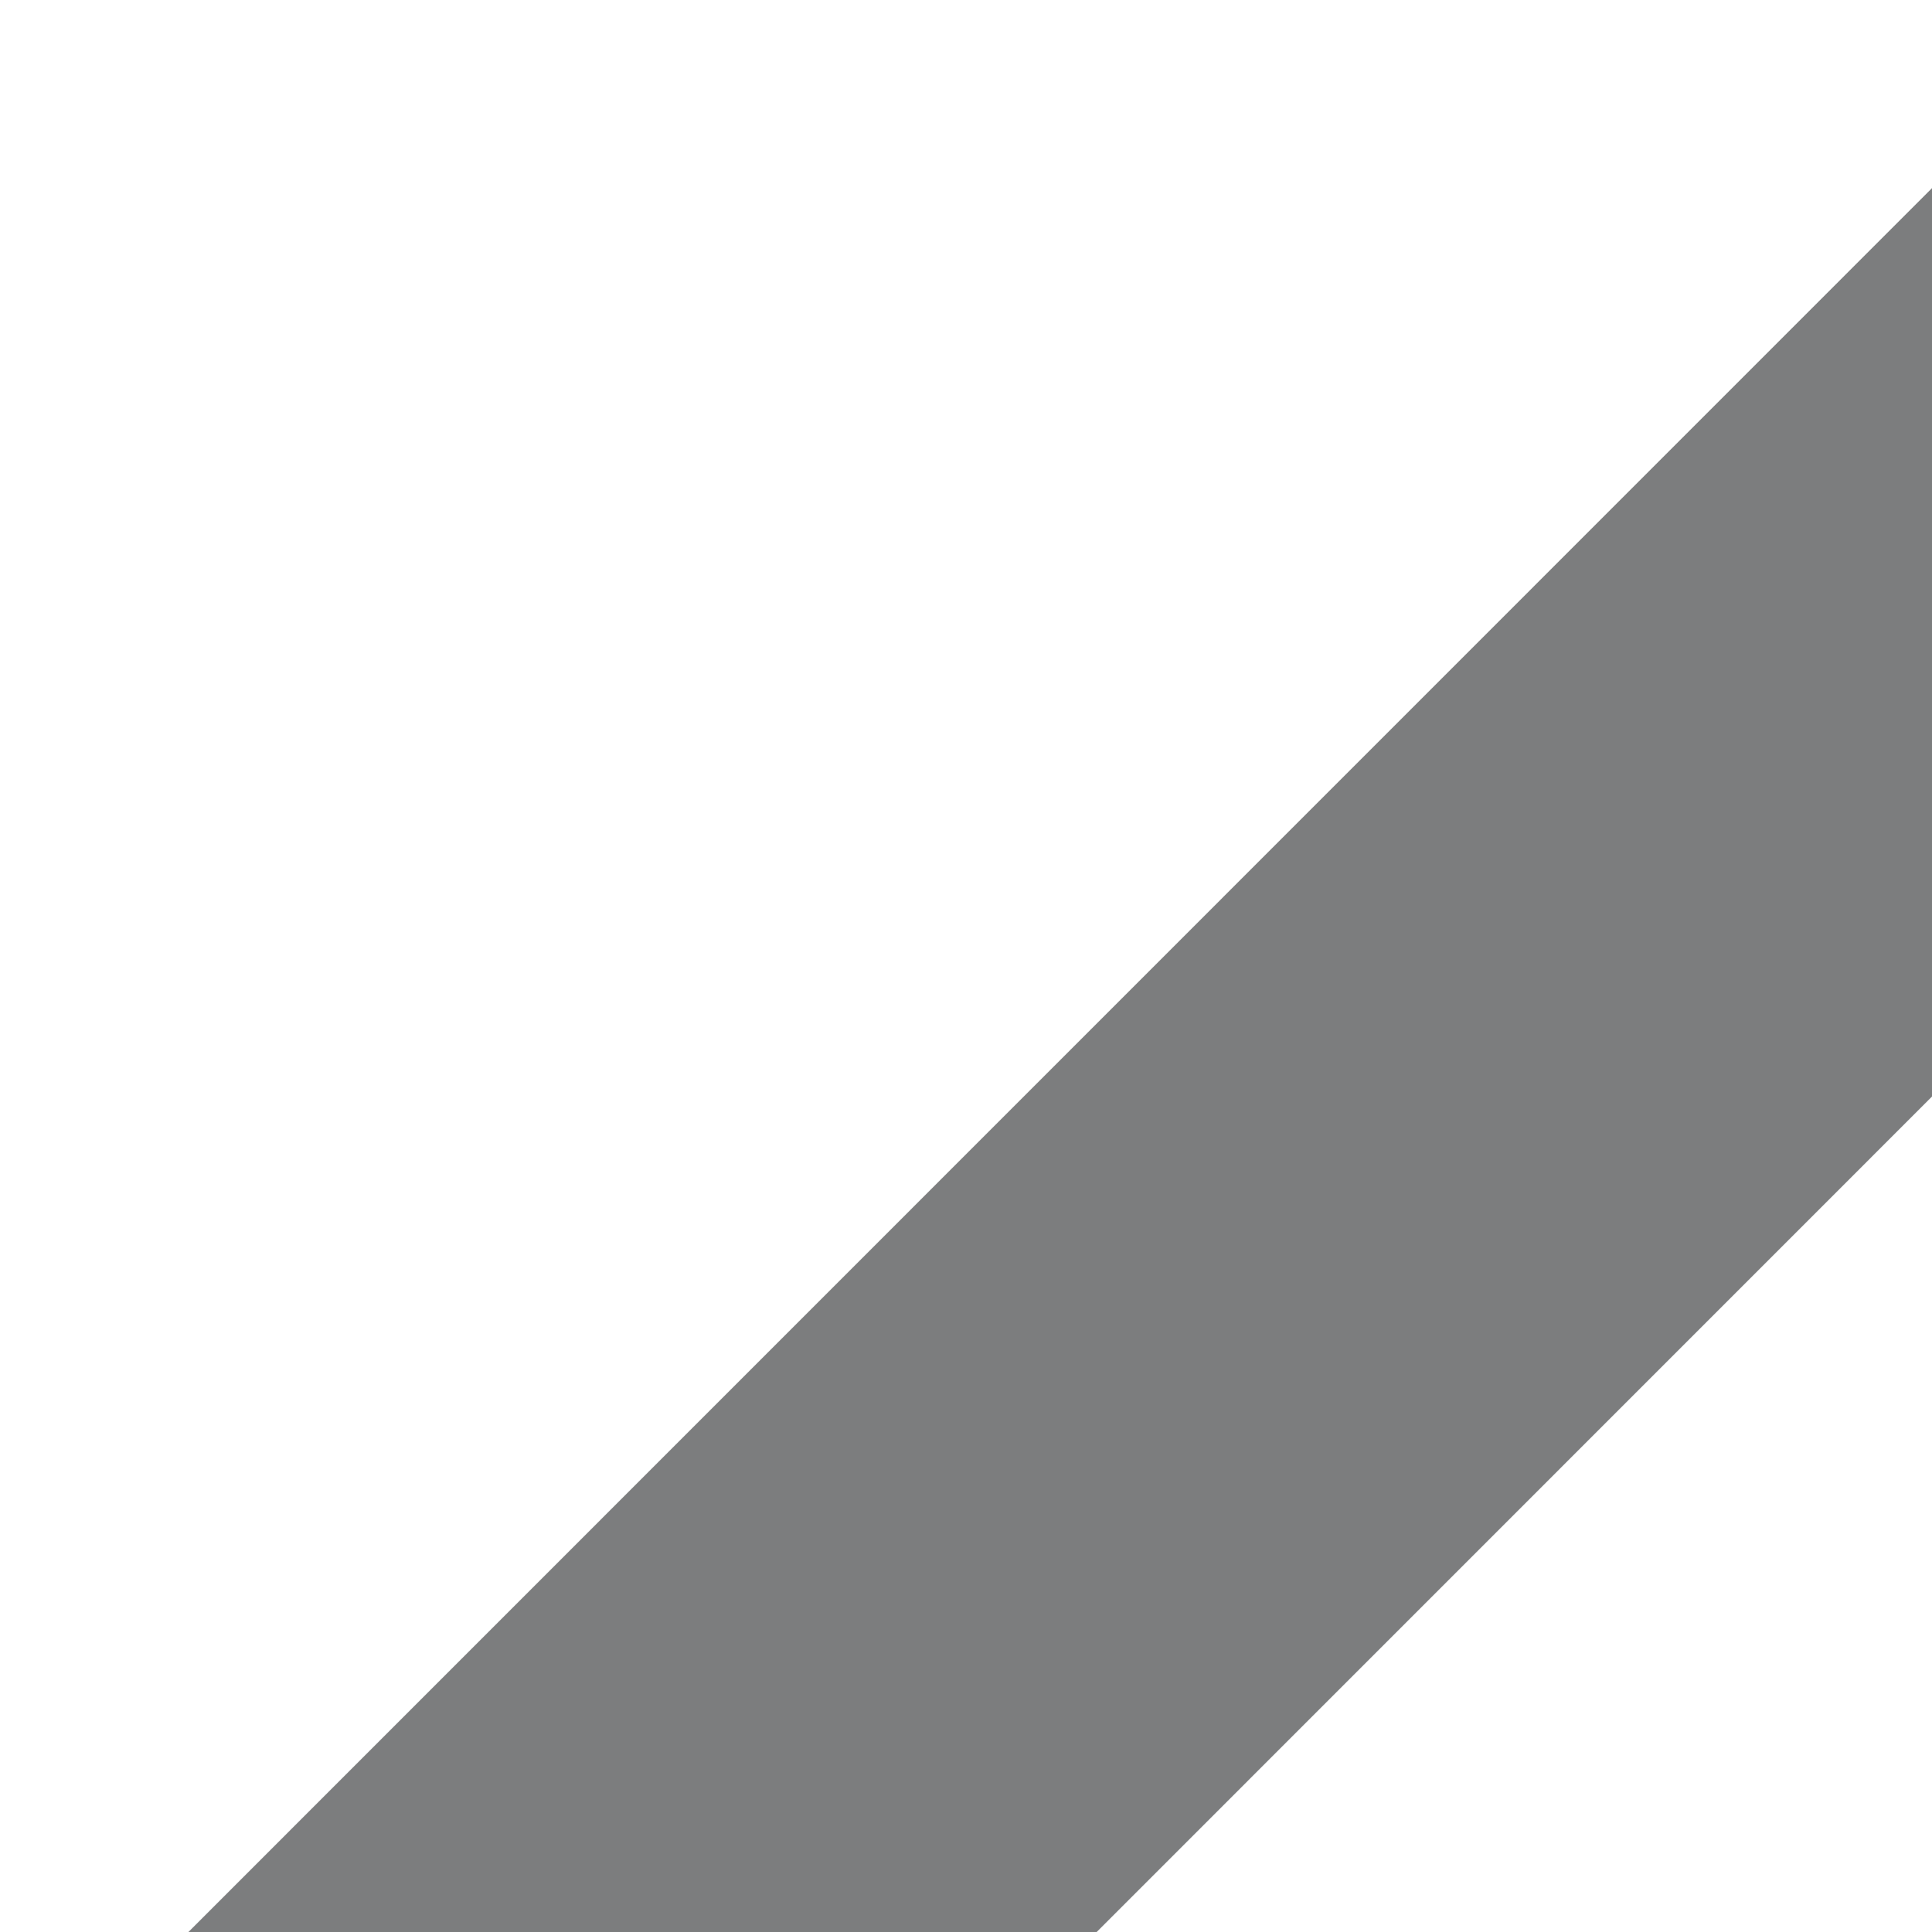 <svg xmlns="http://www.w3.org/2000/svg" width="6.016" height="6.016" viewBox="-1 5.016 6.016 6.016"><path d="M6.016 6.016 0 12.033" stroke-linejoin="round" stroke-linecap="round" stroke-width="2" stroke="#7c7d7e" fill="transparent" data-name="Line 5"/></svg>